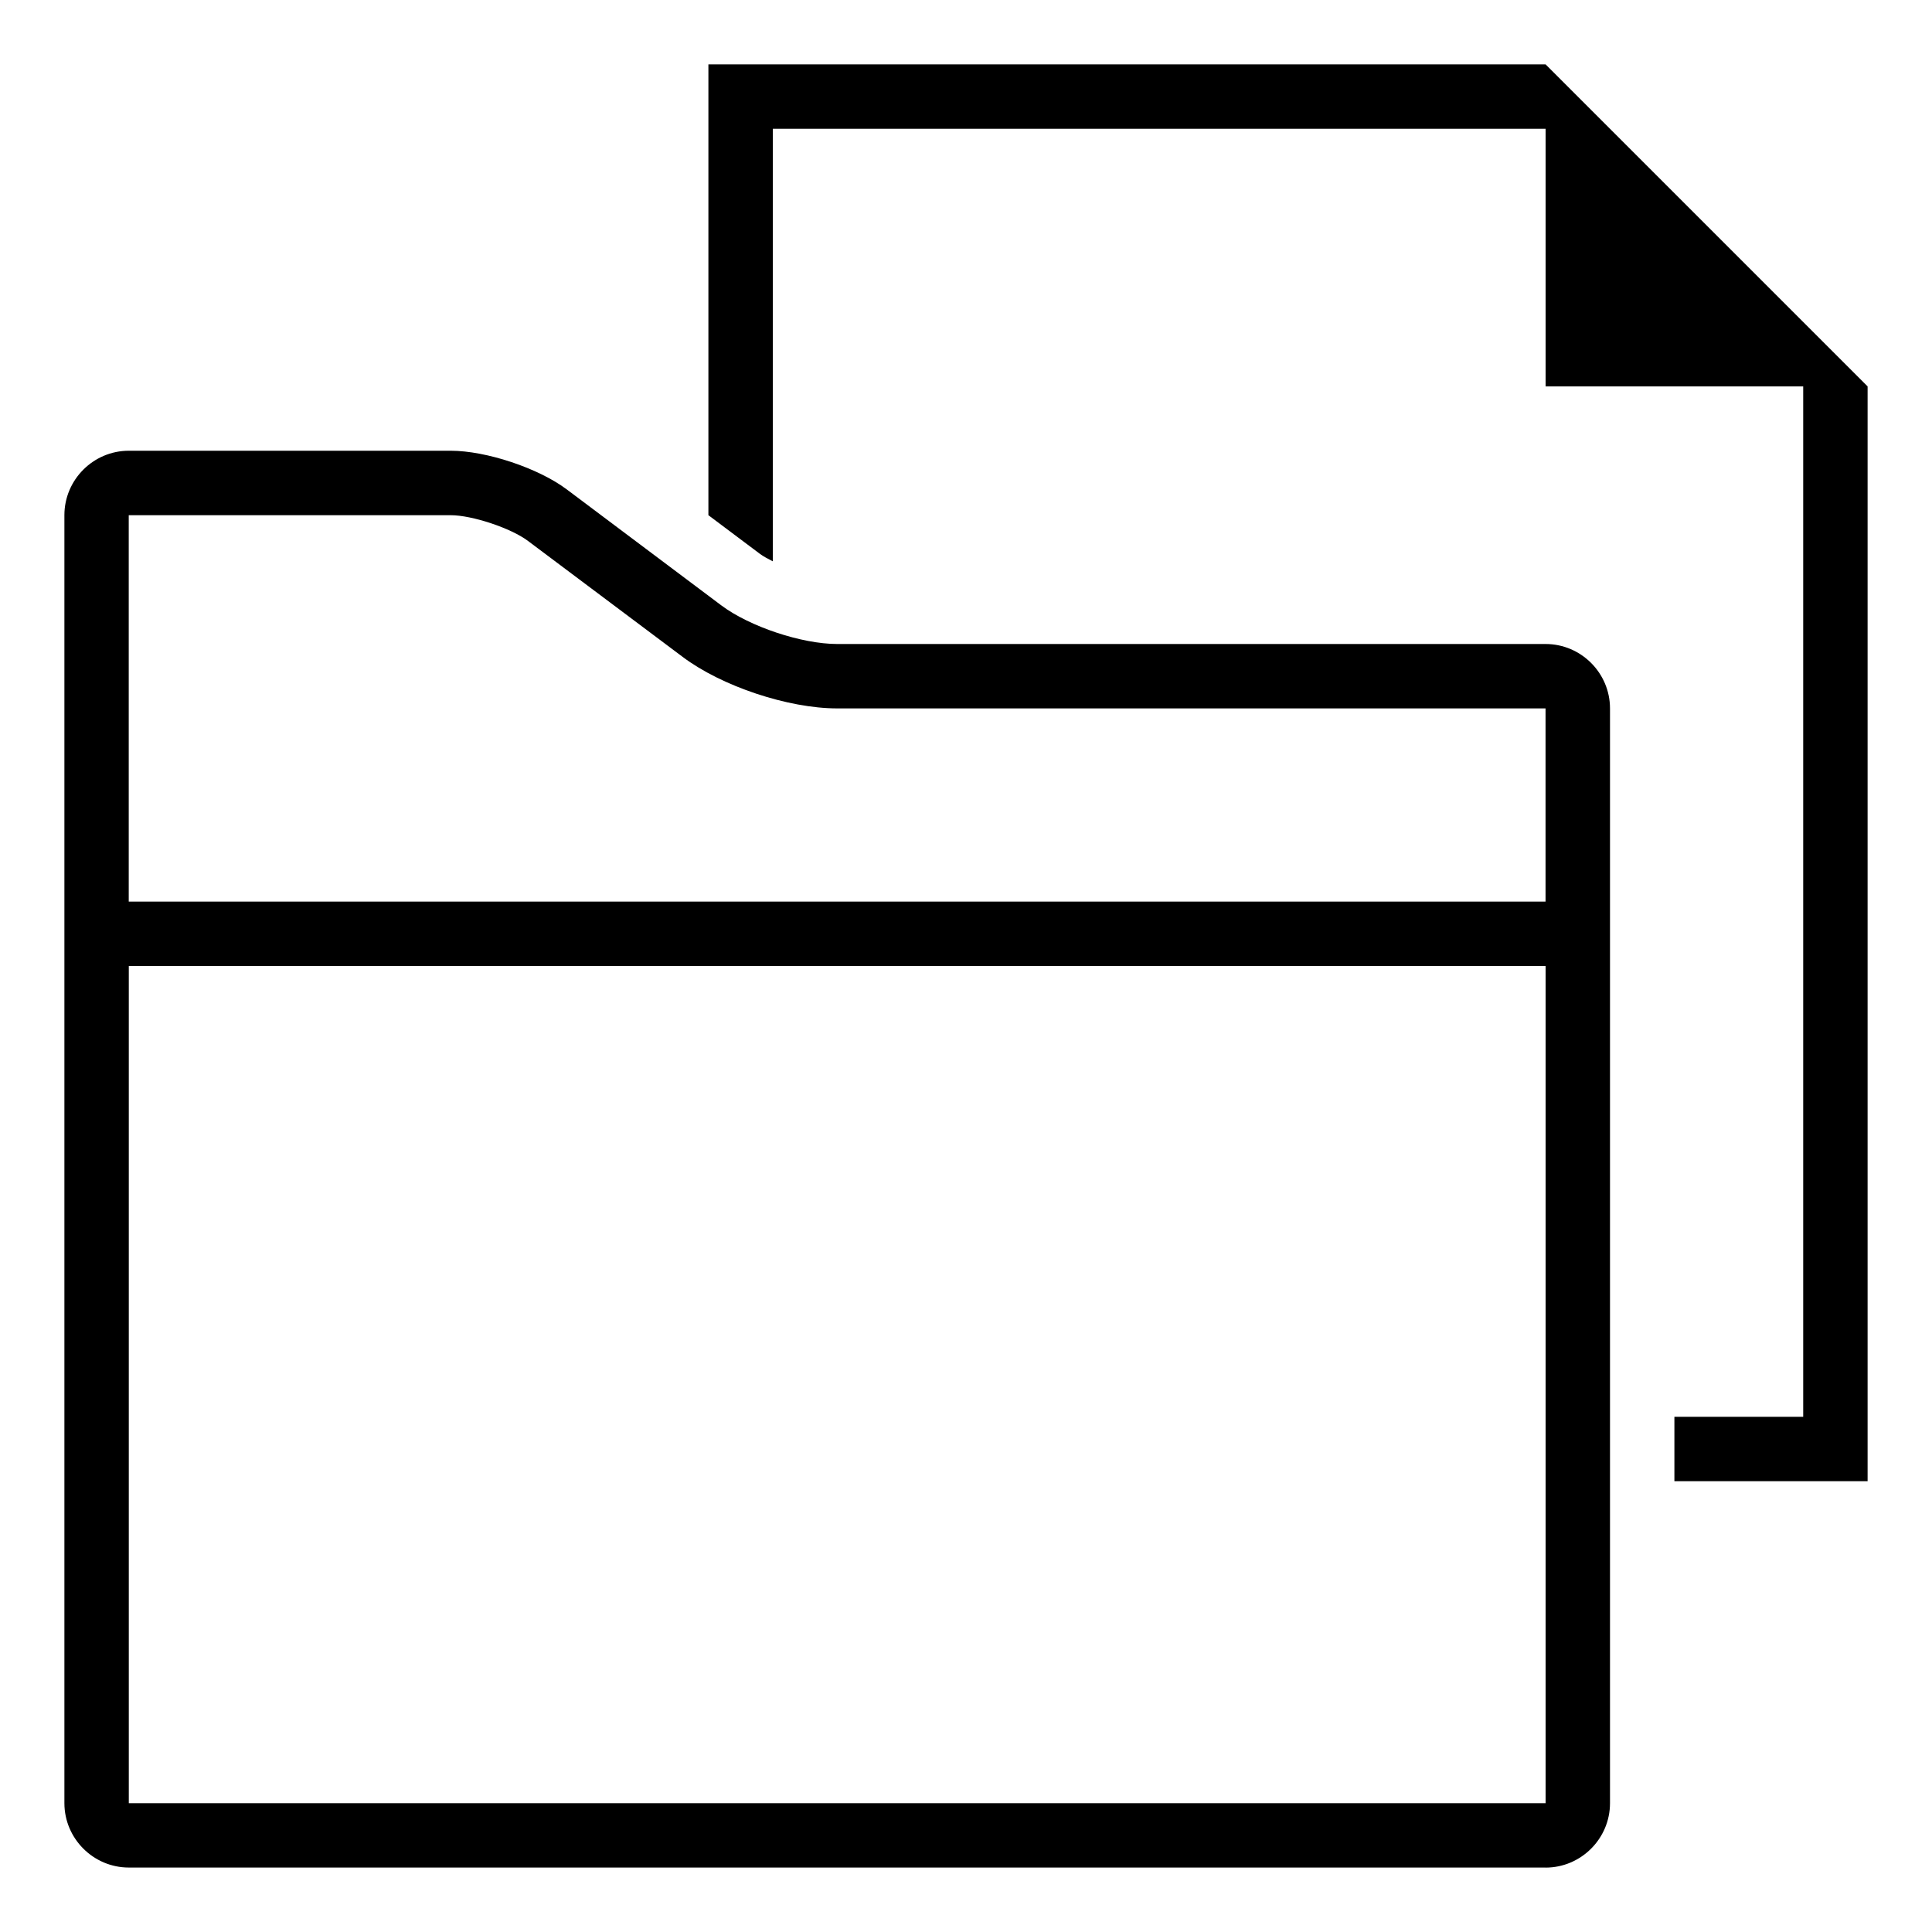 <?xml version="1.0" encoding="iso-8859-1"?>
<!DOCTYPE svg PUBLIC "-//W3C//DTD SVG 1.1//EN" "http://www.w3.org/Graphics/SVG/1.1/DTD/svg11.dtd">
<svg version="1.1" xmlns="http://www.w3.org/2000/svg" xmlns:xlink="http://www.w3.org/1999/xlink" x="0px" y="0px" width="30" height="30" viewBox="0 0 30 30" xml:space="preserve">
    <g transform="translate(-510 -380)">
        <g xmlns="http://www.w3.org/2000/svg" xmlns:xlink="http://www.w3.org/1999/xlink" id="folder-file-7">
		<path d="M522,388.716V382h12v4h4v16h-2v1h3v-17l-5-5h-13v7l0.801,0.601C521.853,388.64,521.926,388.678,522,388.716z"/>
		<path d="M534,409c0.55,0,1-0.45,1-1v-17c0-0.55-0.45-1-1-1h-11c-0.55,0-1.36-0.27-1.8-0.6l-2.4-1.801    c-0.439-0.33-1.25-0.6-1.8-0.6h-5c-0.55,0-1,0.45-1,1v20c0,0.55,0.45,1,1,1H534z M512,388h5c0.33,0,0.936,0.201,1.199,0.4    l2.401,1.8c0.606,0.456,1.639,0.8,2.399,0.8h11v3h-22V388z M512,395h22v13h-22V395z"/>
	</g>
	
    </g>
</svg>
